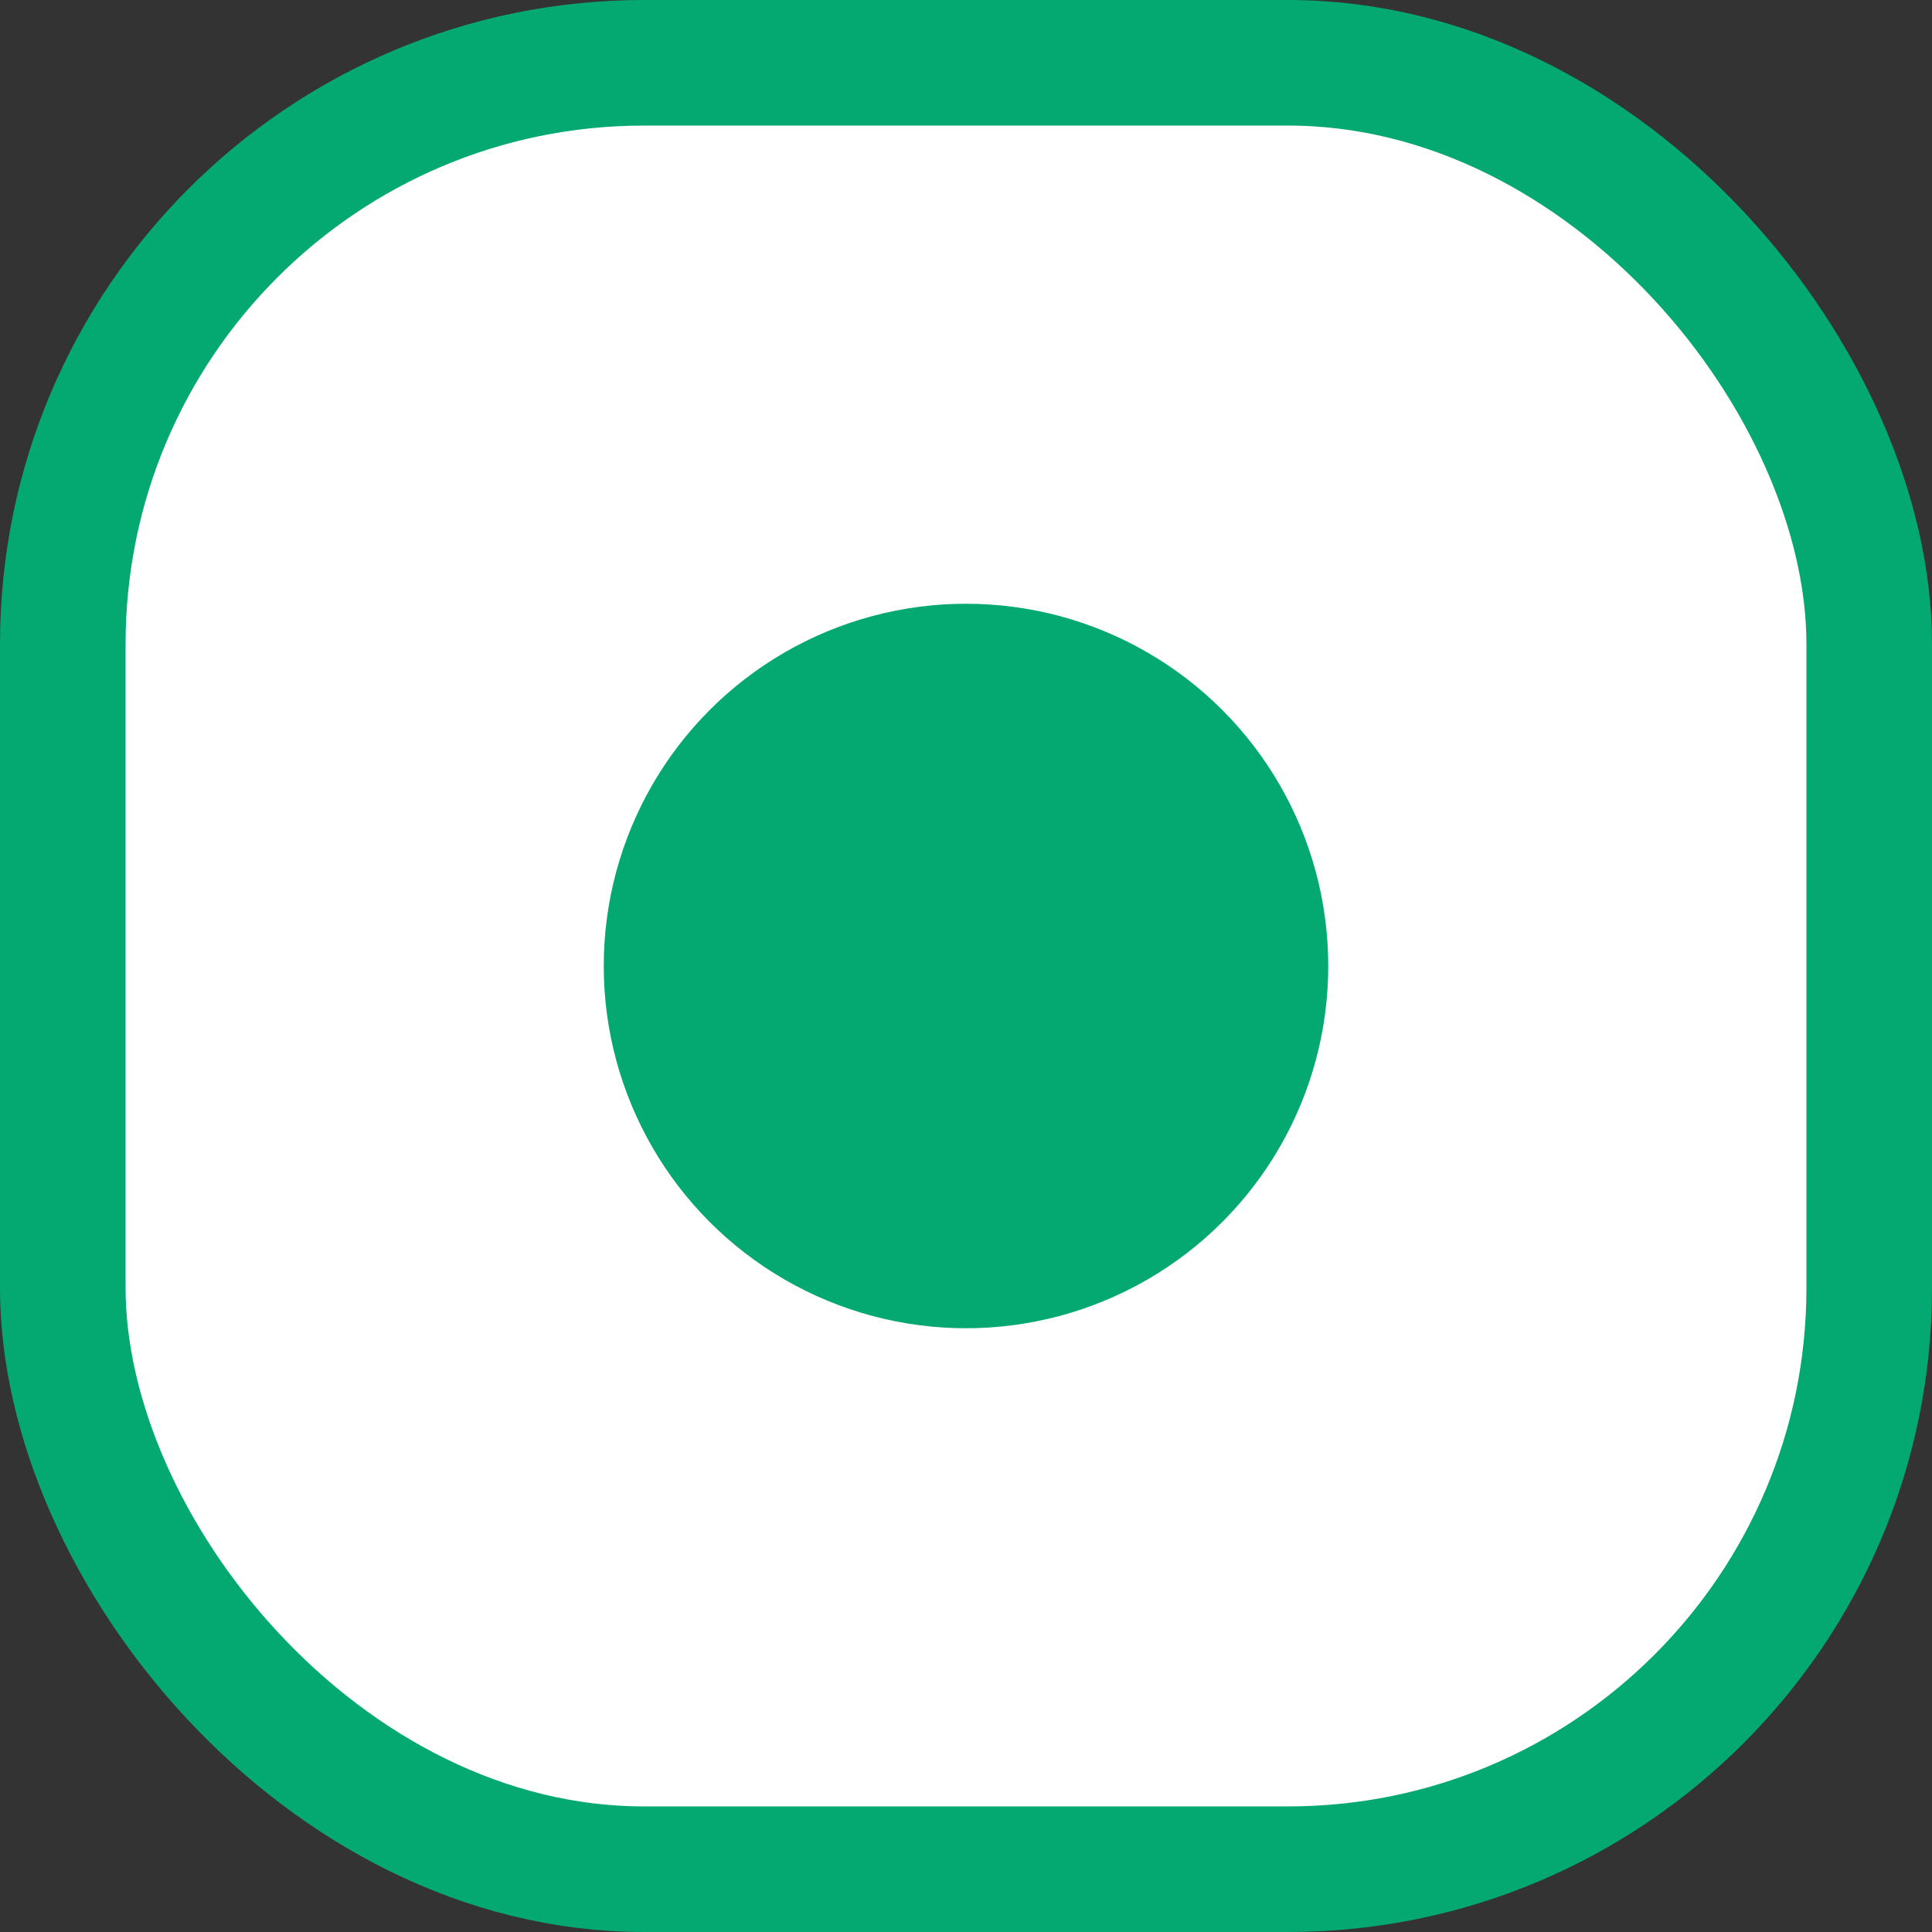 <svg width="12" height="12" viewBox="0 0 12 12" fill="none" xmlns="http://www.w3.org/2000/svg">
<rect x="0" y="0" width="12" height="12" fill="#333333" stroke="none"/>
<rect x="0.39" y="0.39" width="11.22" height="11.22" rx="3.61" fill="white" stroke="#04A971" stroke-width="0.78"/>
<circle cx="6" cy="6" r="2.25" fill="#04A971"/>
</svg>
